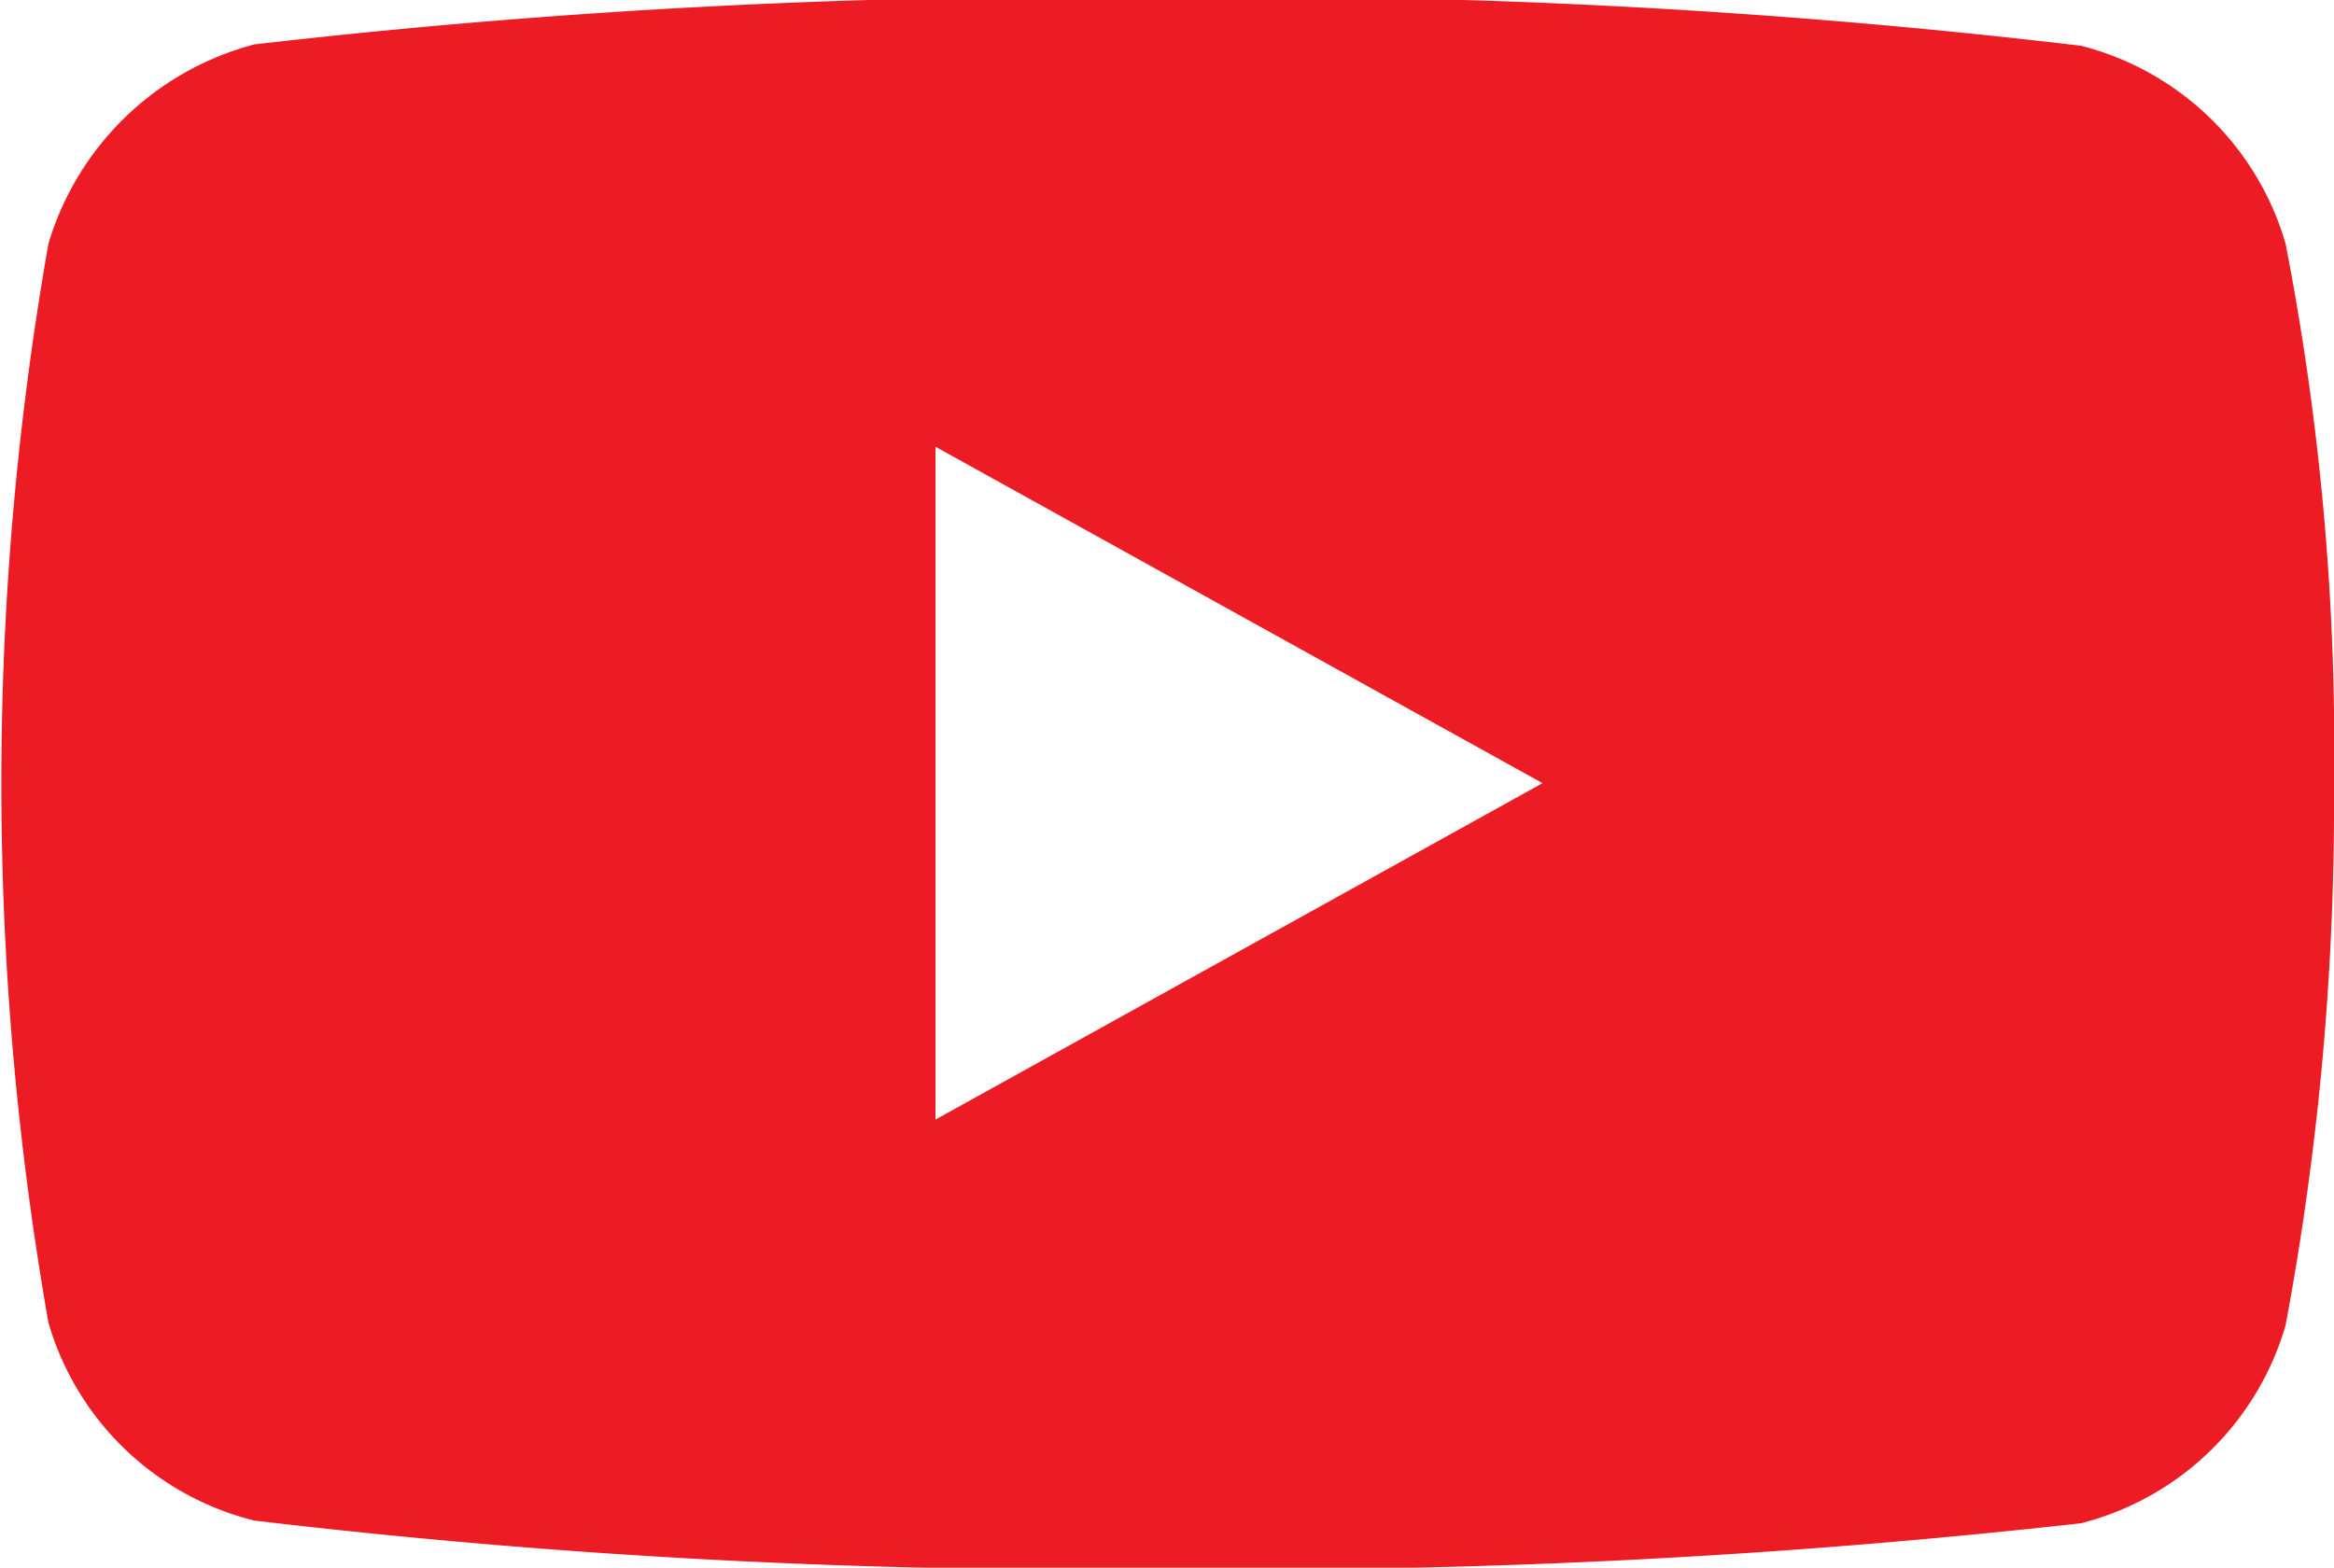 <svg xmlns="http://www.w3.org/2000/svg" width="17.34" height="11.65" viewBox="0 0 17.34 11.65">
  <defs>
    <style>
      .cls-1 {
        fill: #ed1c24;
        fill-rule: evenodd;
      }
    </style>
  </defs>
  <path id="youtube" class="cls-1" d="M1099.42,9071.94a2.13,2.13,0,0,0-1.52-1.47,52.426,52.426,0,0,0-6.79-.36,53.768,53.768,0,0,0-6.78.35,2.174,2.174,0,0,0-1.53,1.48,23.147,23.147,0,0,0,0,8.02,2.126,2.126,0,0,0,1.53,1.47,52.366,52.366,0,0,0,6.78.36,55.481,55.481,0,0,0,6.79-.34,2.13,2.13,0,0,0,1.52-1.47,21.044,21.044,0,0,0,.36-4.01A19.606,19.606,0,0,0,1099.42,9071.94Zm-10.03,6.51v-5l4.51,2.5Z" transform="translate(-1082.44 -9070.13)"/>
</svg>
